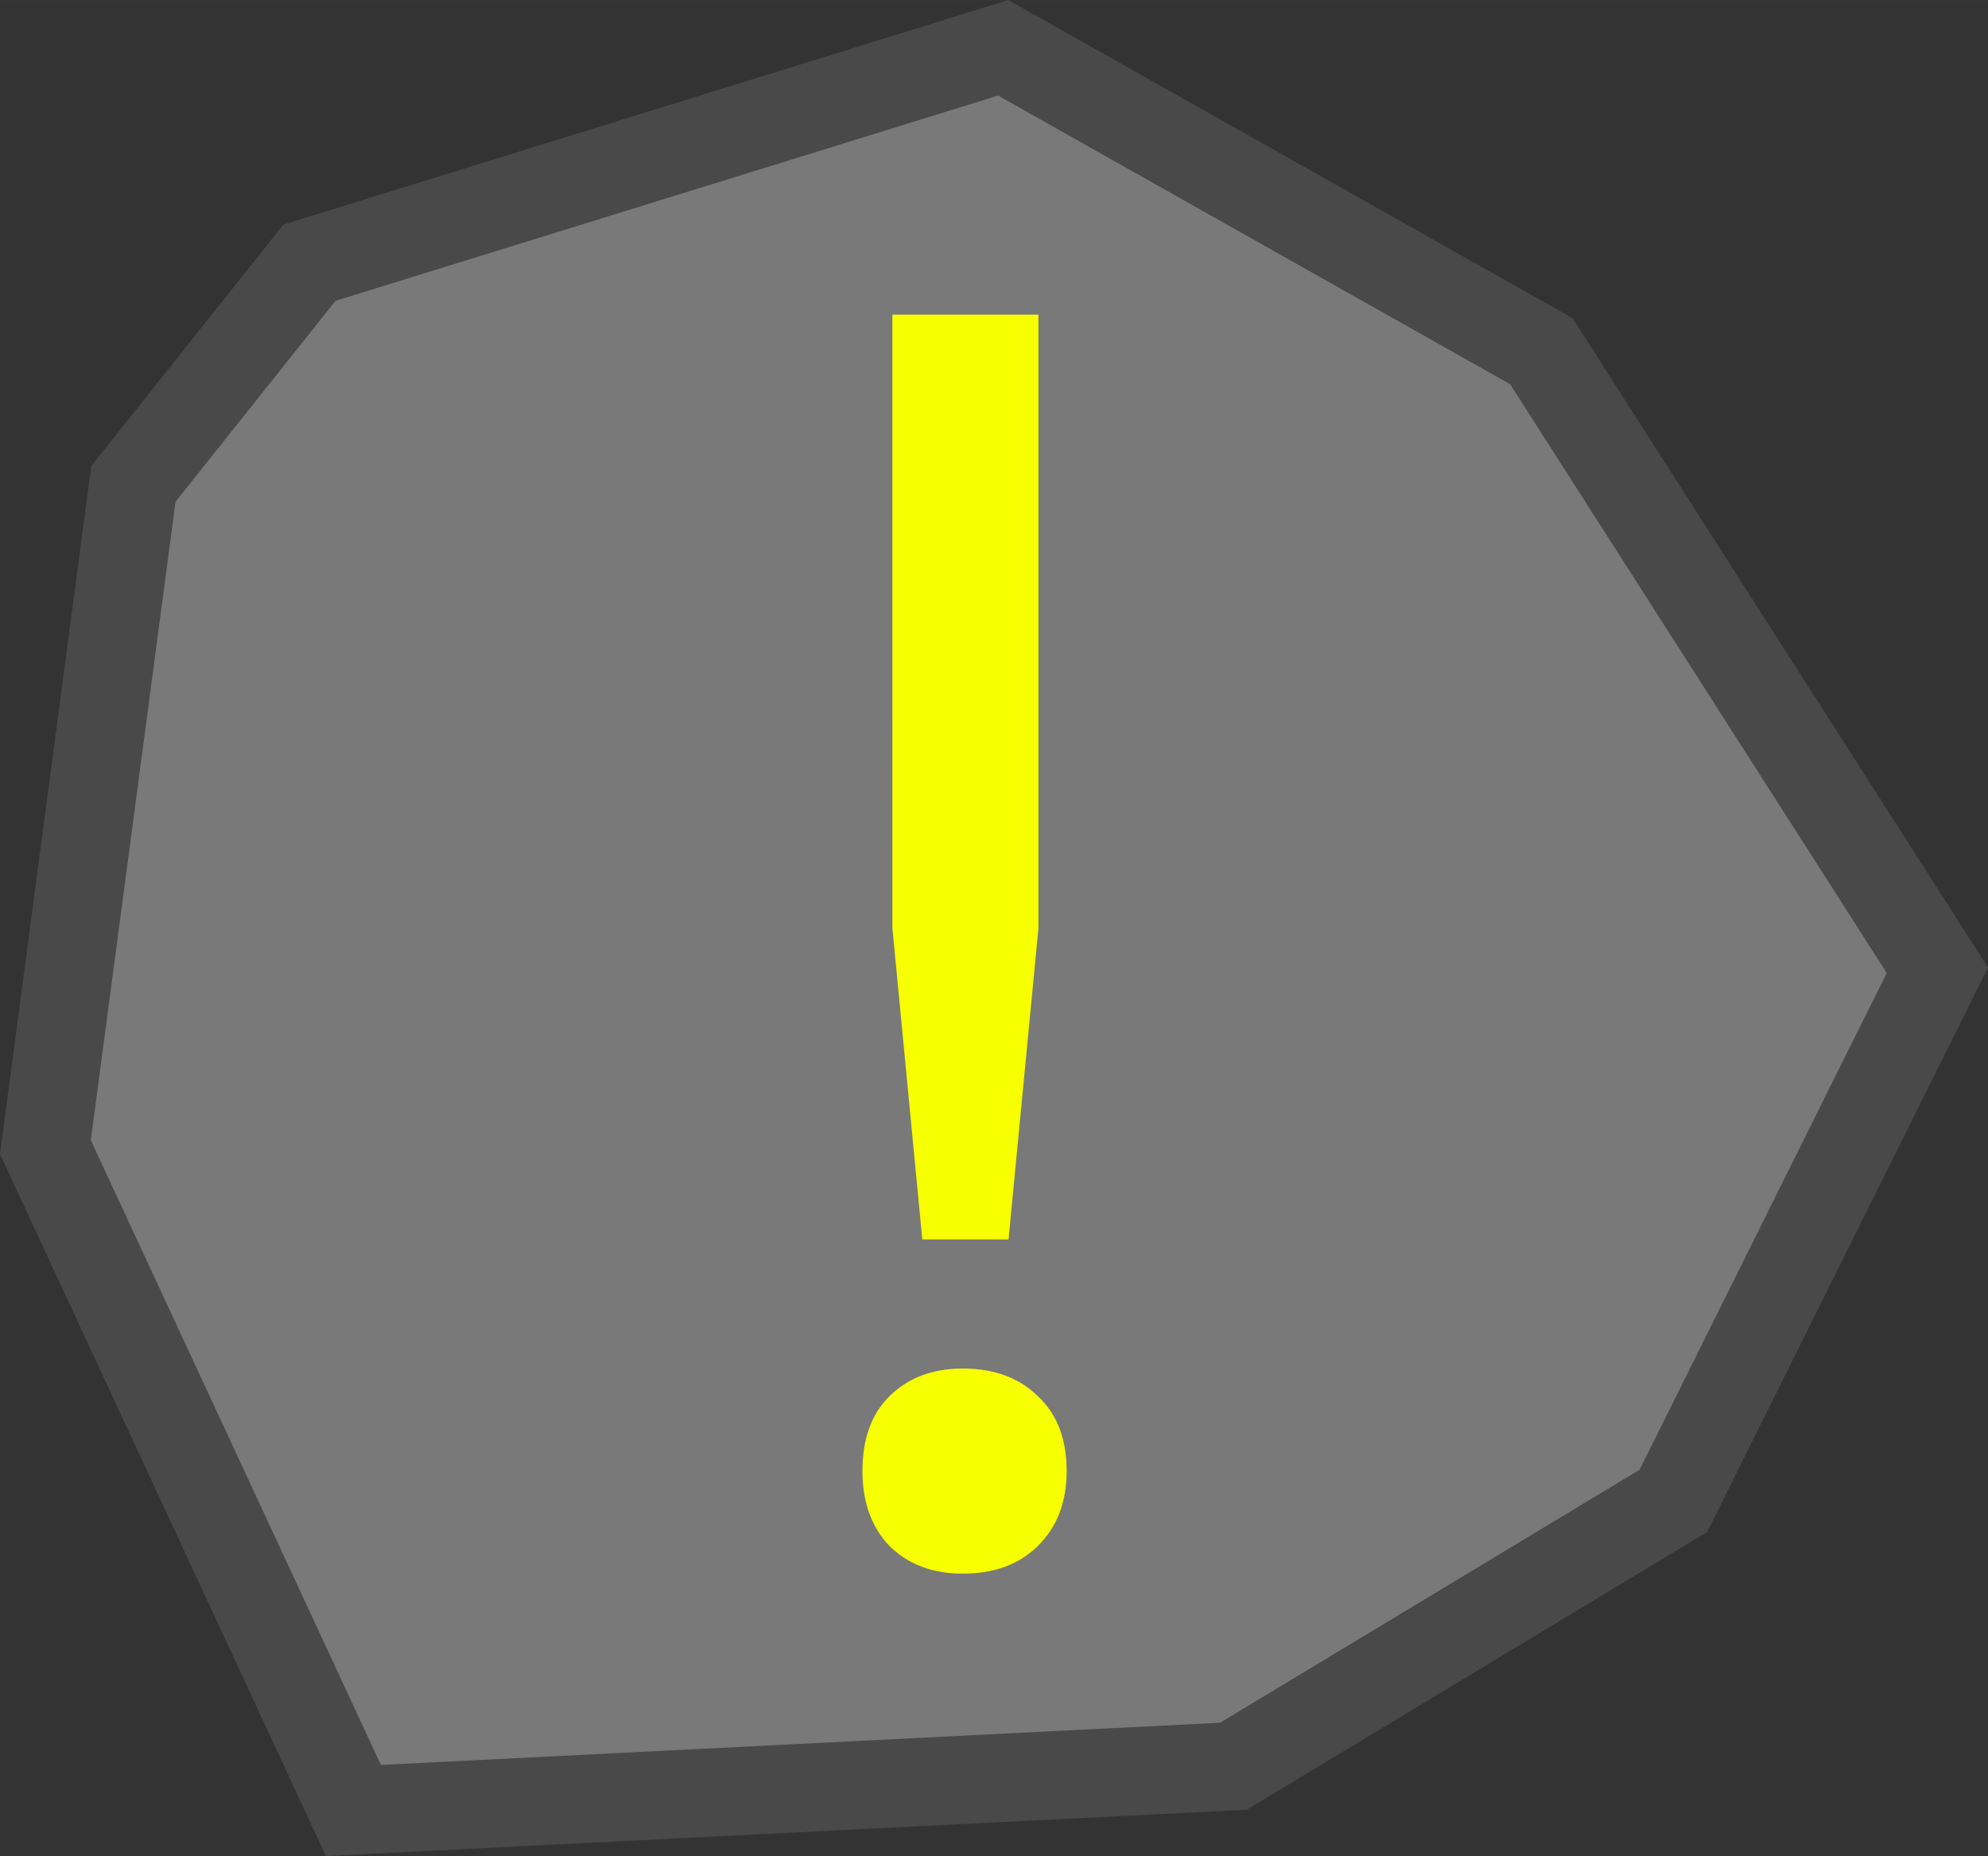 <?xml version="1.0" encoding="UTF-8" standalone="no"?>
<svg
   xmlns:dc="http://purl.org/dc/elements/1.1/"
   xmlns:cc="http://creativecommons.org/ns#"
   xmlns:rdf="http://www.w3.org/1999/02/22-rdf-syntax-ns#"
   xmlns:svg="http://www.w3.org/2000/svg"
   xmlns="http://www.w3.org/2000/svg"
   xmlns:sodipodi="http://sodipodi.sourceforge.net/DTD/sodipodi-0.dtd"
   xmlns:inkscape="http://www.inkscape.org/namespaces/inkscape"
   viewBox="0 0 28.12 26.253"
   version="1.1"
   id="svg2"
   height="28.003"
   width="29.994"
   sodipodi:docname="region-grey.svg"
   inkscape:version="0.92.1 r">
  <rect x="0" y="0" width="28.12" height="26.253" fill="#333333" stroke="none"/>
  <sodipodi:namedview
     pagecolor="#ffffff"
     bordercolor="#666666"
     borderopacity="1"
     objecttolerance="10"
     gridtolerance="10"
     guidetolerance="10"
     inkscape:pageopacity="0"
     inkscape:pageshadow="2"
     inkscape:window-width="1366"
     inkscape:window-height="708"
     id="namedview16"
     showgrid="false"
     inkscape:zoom="7.6315793"
     inkscape:cx="20.509459"
     inkscape:cy="-3.6477598"
     inkscape:window-x="0"
     inkscape:window-y="31"
     inkscape:window-maximized="1"
     inkscape:current-layer="svg2"
     fit-margin-top="0"
     fit-margin-left="0"
     fit-margin-right="0"
     fit-margin-bottom="0" />
  <defs
     id="defs4" />
  <path
     style="fill:#797979;fill-opacity:1;fill-rule:evenodd;stroke:#494949;stroke-width:1.248;stroke-linecap:butt;stroke-linejoin:miter;stroke-miterlimit:4;stroke-dasharray:none;stroke-opacity:1"
     d="M 14.19,0.676 4.377,3.716 1.887,6.844 0.642,16.226 4.999,25.609 17.446,24.983 23.669,21.23 27.404,13.724 21.802,4.967 Z"
     id="path4493"
     inkscape:connector-curvature="0"
     sodipodi:nodetypes="cccccccccc" />
  <g
     aria-label="!"
     style="font-style:normal;font-weight:normal;font-size:37.5px;line-height:23.438px;font-family:sans-serif;letter-spacing:0px;word-spacing:0px;fill:#f7ff00;fill-opacity:1;stroke:none;stroke-width:0.938px;stroke-linecap:butt;stroke-linejoin:miter;stroke-opacity:1"
     id="text4497"
     transform="matrix(0.664,0,0,0.667,0.001,-0.017)">
    <path
       d="m 19.008,6.697 h 3.112 V 19.71 l -0.637,6.6 h -1.837 l -0.637,-6.6 z m -0.637,24.525 q 0,-1.012 0.562,-1.575 0.6,-0.6 1.575,-0.6 1.012,0 1.613,0.6 0.6,0.562 0.6,1.575 0,0.975 -0.6,1.575 -0.6,0.6 -1.613,0.6 -0.975,0 -1.575,-0.6 -0.562,-0.6 -0.562,-1.575 z"
       style="font-style:normal;font-variant:normal;font-weight:normal;font-stretch:normal;font-family:'PT Sans';-inkscape-font-specification:'PT Sans';fill:#f7ff00;fill-opacity:1;stroke-width:0.938px"
       id="path4491"
       inkscape:connector-curvature="0" />
  </g>
</svg>
